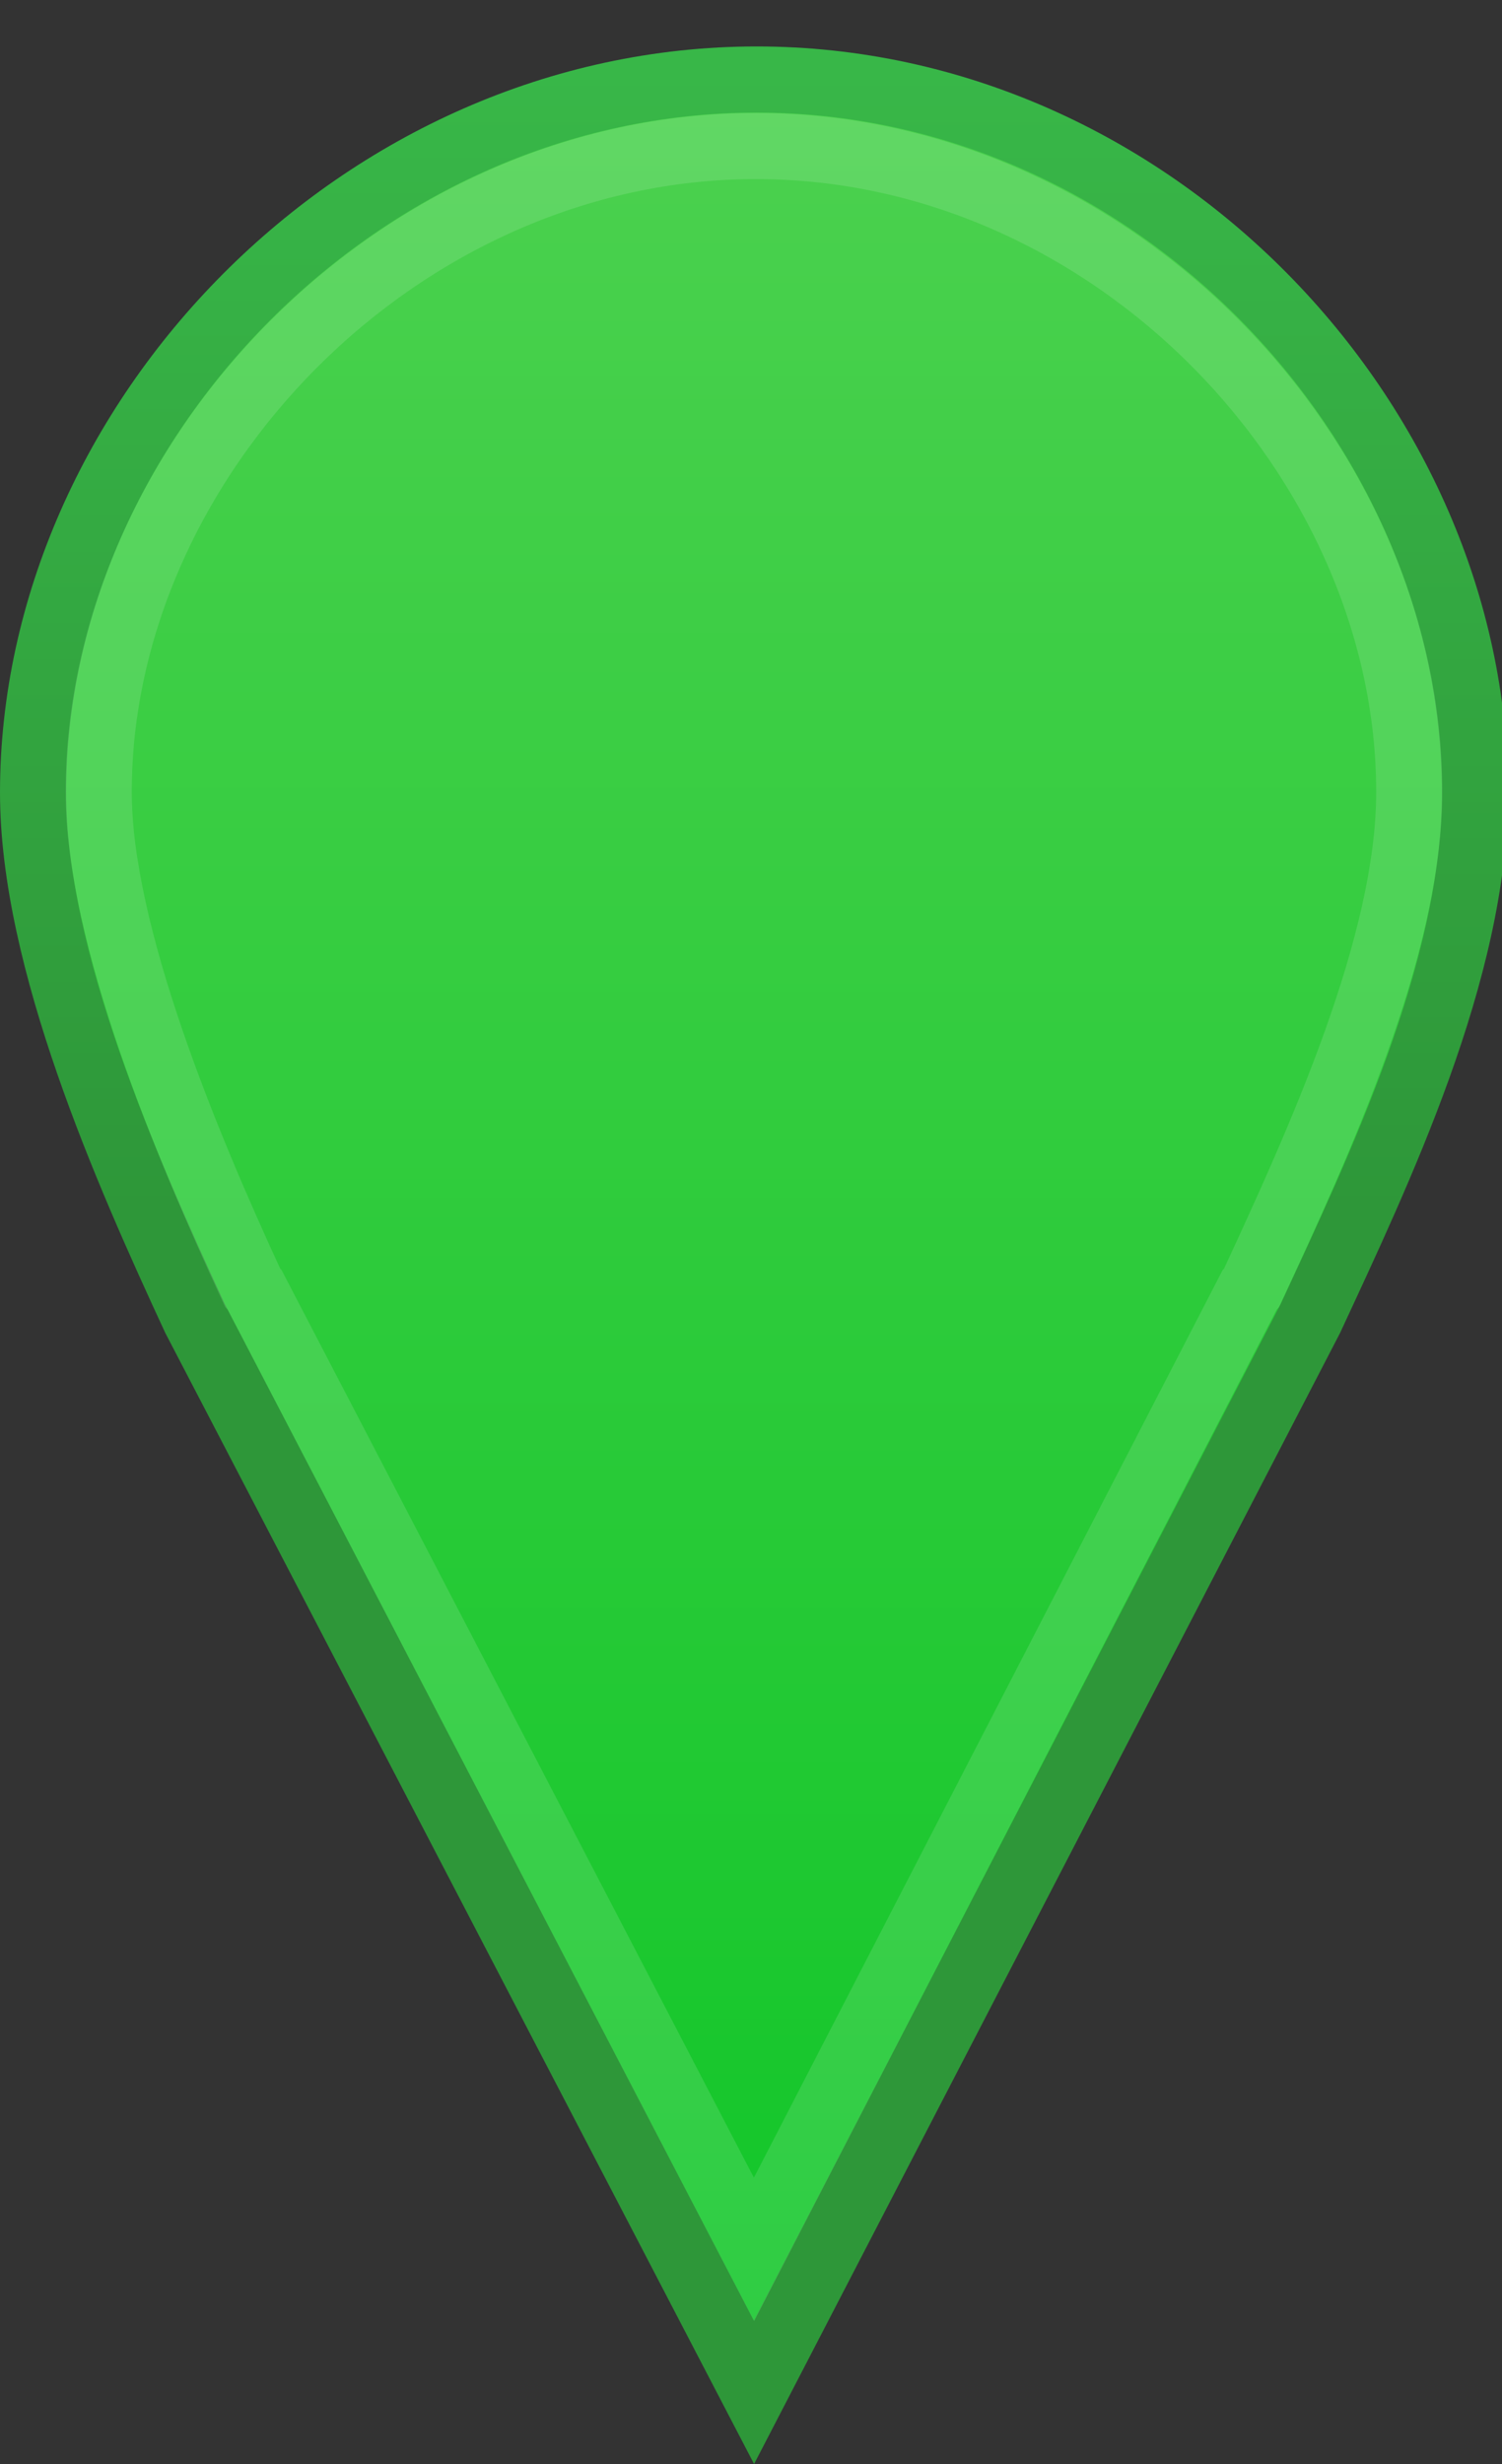 <?xml version="1.0" encoding="UTF-8" standalone="no"?>
<!-- Created with Inkscape (http://www.inkscape.org/) -->

<svg
   xmlns:dc="http://purl.org/dc/elements/1.1/"
   xmlns:cc="http://creativecommons.org/ns#"
   xmlns:rdf="http://www.w3.org/1999/02/22-rdf-syntax-ns#"
   xmlns:svg="http://www.w3.org/2000/svg"
   xmlns="http://www.w3.org/2000/svg"
   xmlns:xlink="http://www.w3.org/1999/xlink"
   xmlns:sodipodi="http://sodipodi.sourceforge.net/DTD/sodipodi-0.dtd"
   xmlns:inkscape="http://www.inkscape.org/namespaces/inkscape"
   width="25"
   height="41"
   viewBox="0 0 25 41"
   id="svg3422"
   version="1.1"
   inkscape:version="0.91 r13725"
   sodipodi:docname="glyph-marker-icon.svg">
   <rect x="0" y="0" width="25" height="41" fill="#333333" stroke="none"/>
   <defs
      id="defs3424">
   </defs>
   <linearGradient
      xlink:href="#a"
      id="c"
      gradientUnits="userSpaceOnUse"
      gradientTransform="translate(-299.632,23.185)"
      x1="445.301"
      y1="541.286"
      x2="445.301"
      y2="503.72" />
   <linearGradient
      id="a">
      <stop
         offset="0"
         stop-color="#12c629"
         id="stop12" />
      <stop
         offset="1"
         stop-color="#4cd14f"
         id="stop14" />
   </linearGradient>
   <linearGradient
      xlink:href="#b"
      id="d"
      gradientUnits="userSpaceOnUse"
      gradientTransform="translate(-208.052,23.184)"
      x1="351.748"
      y1="522.774"
      x2="351.748"
      y2="503.721" />
   <linearGradient
      id="b">
      <stop
         offset="0"
         stop-color="#2e9739"
         id="stop7" />
      <stop
         offset="1"
         stop-color="#38b748"
         id="stop9" />
   </linearGradient>
   <sodipodi:namedview
      id="base"
      pagecolor="#ffffff"
      bordercolor="#666666"
      borderopacity="1.0"
      inkscape:pageopacity="0.0"
      inkscape:pageshadow="2"
      inkscape:zoom="15.839192"
      inkscape:cx="18.693337"
      inkscape:cy="18.901068"
      inkscape:document-units="px"
      inkscape:current-layer="layer1"
      showgrid="true"
      units="px"
      fit-margin-top="0"
      fit-margin-left="0"
      fit-margin-right="0"
      fit-margin-bottom="0"
      inkscape:window-width="1237"
      inkscape:window-height="1017"
      inkscape:window-x="675"
      inkscape:window-y="0"
      inkscape:window-maximized="0">
      <inkscape:grid
         type="xygrid"
         id="grid3454" />
   </sodipodi:namedview>
   <g
      inkscape:label="Capa 1"
      inkscape:groupmode="layer"
      id="layer1"
      transform="translate(-133.164,-525.761)">
      <path
         d="m 145.758,527.084 c -6.573,0 -12.044,5.691 -12.044,11.866 0,2.778 1.564,6.308 2.694,8.746 l 9.306,17.872 9.262,-17.872 c 1.13,-2.438 2.738,-5.791 2.738,-8.746 0,-6.175 -5.383,-11.866 -11.956,-11.866 z"
         id="path46"
         inkscape:connector-curvature="0"
         style="fill:url(#c);stroke:url(#d);stroke-width:1.1;stroke-linecap:round"
         sodipodi:nodetypes="sscccss" />
      <path
         d="m 145.745,528.191 c -5.944,0 -10.938,5.219 -10.938,10.75 0,2.359 1.443,5.832 2.563,8.25 l 0.031,0.031 8.313,15.969 8.25,-15.969 0.031,-0.031 c 1.135,-2.448 2.625,-5.706 2.625,-8.25 0,-5.538 -4.931,-10.75 -10.875,-10.75 z"
         id="path70"
         inkscape:connector-curvature="0"
         style="fill:none;stroke:#ffffff;stroke-width:1.1;stroke-linecap:round;stroke-opacity:0.122"
         sodipodi:nodetypes="sscccccss" />
   </g>
</svg>